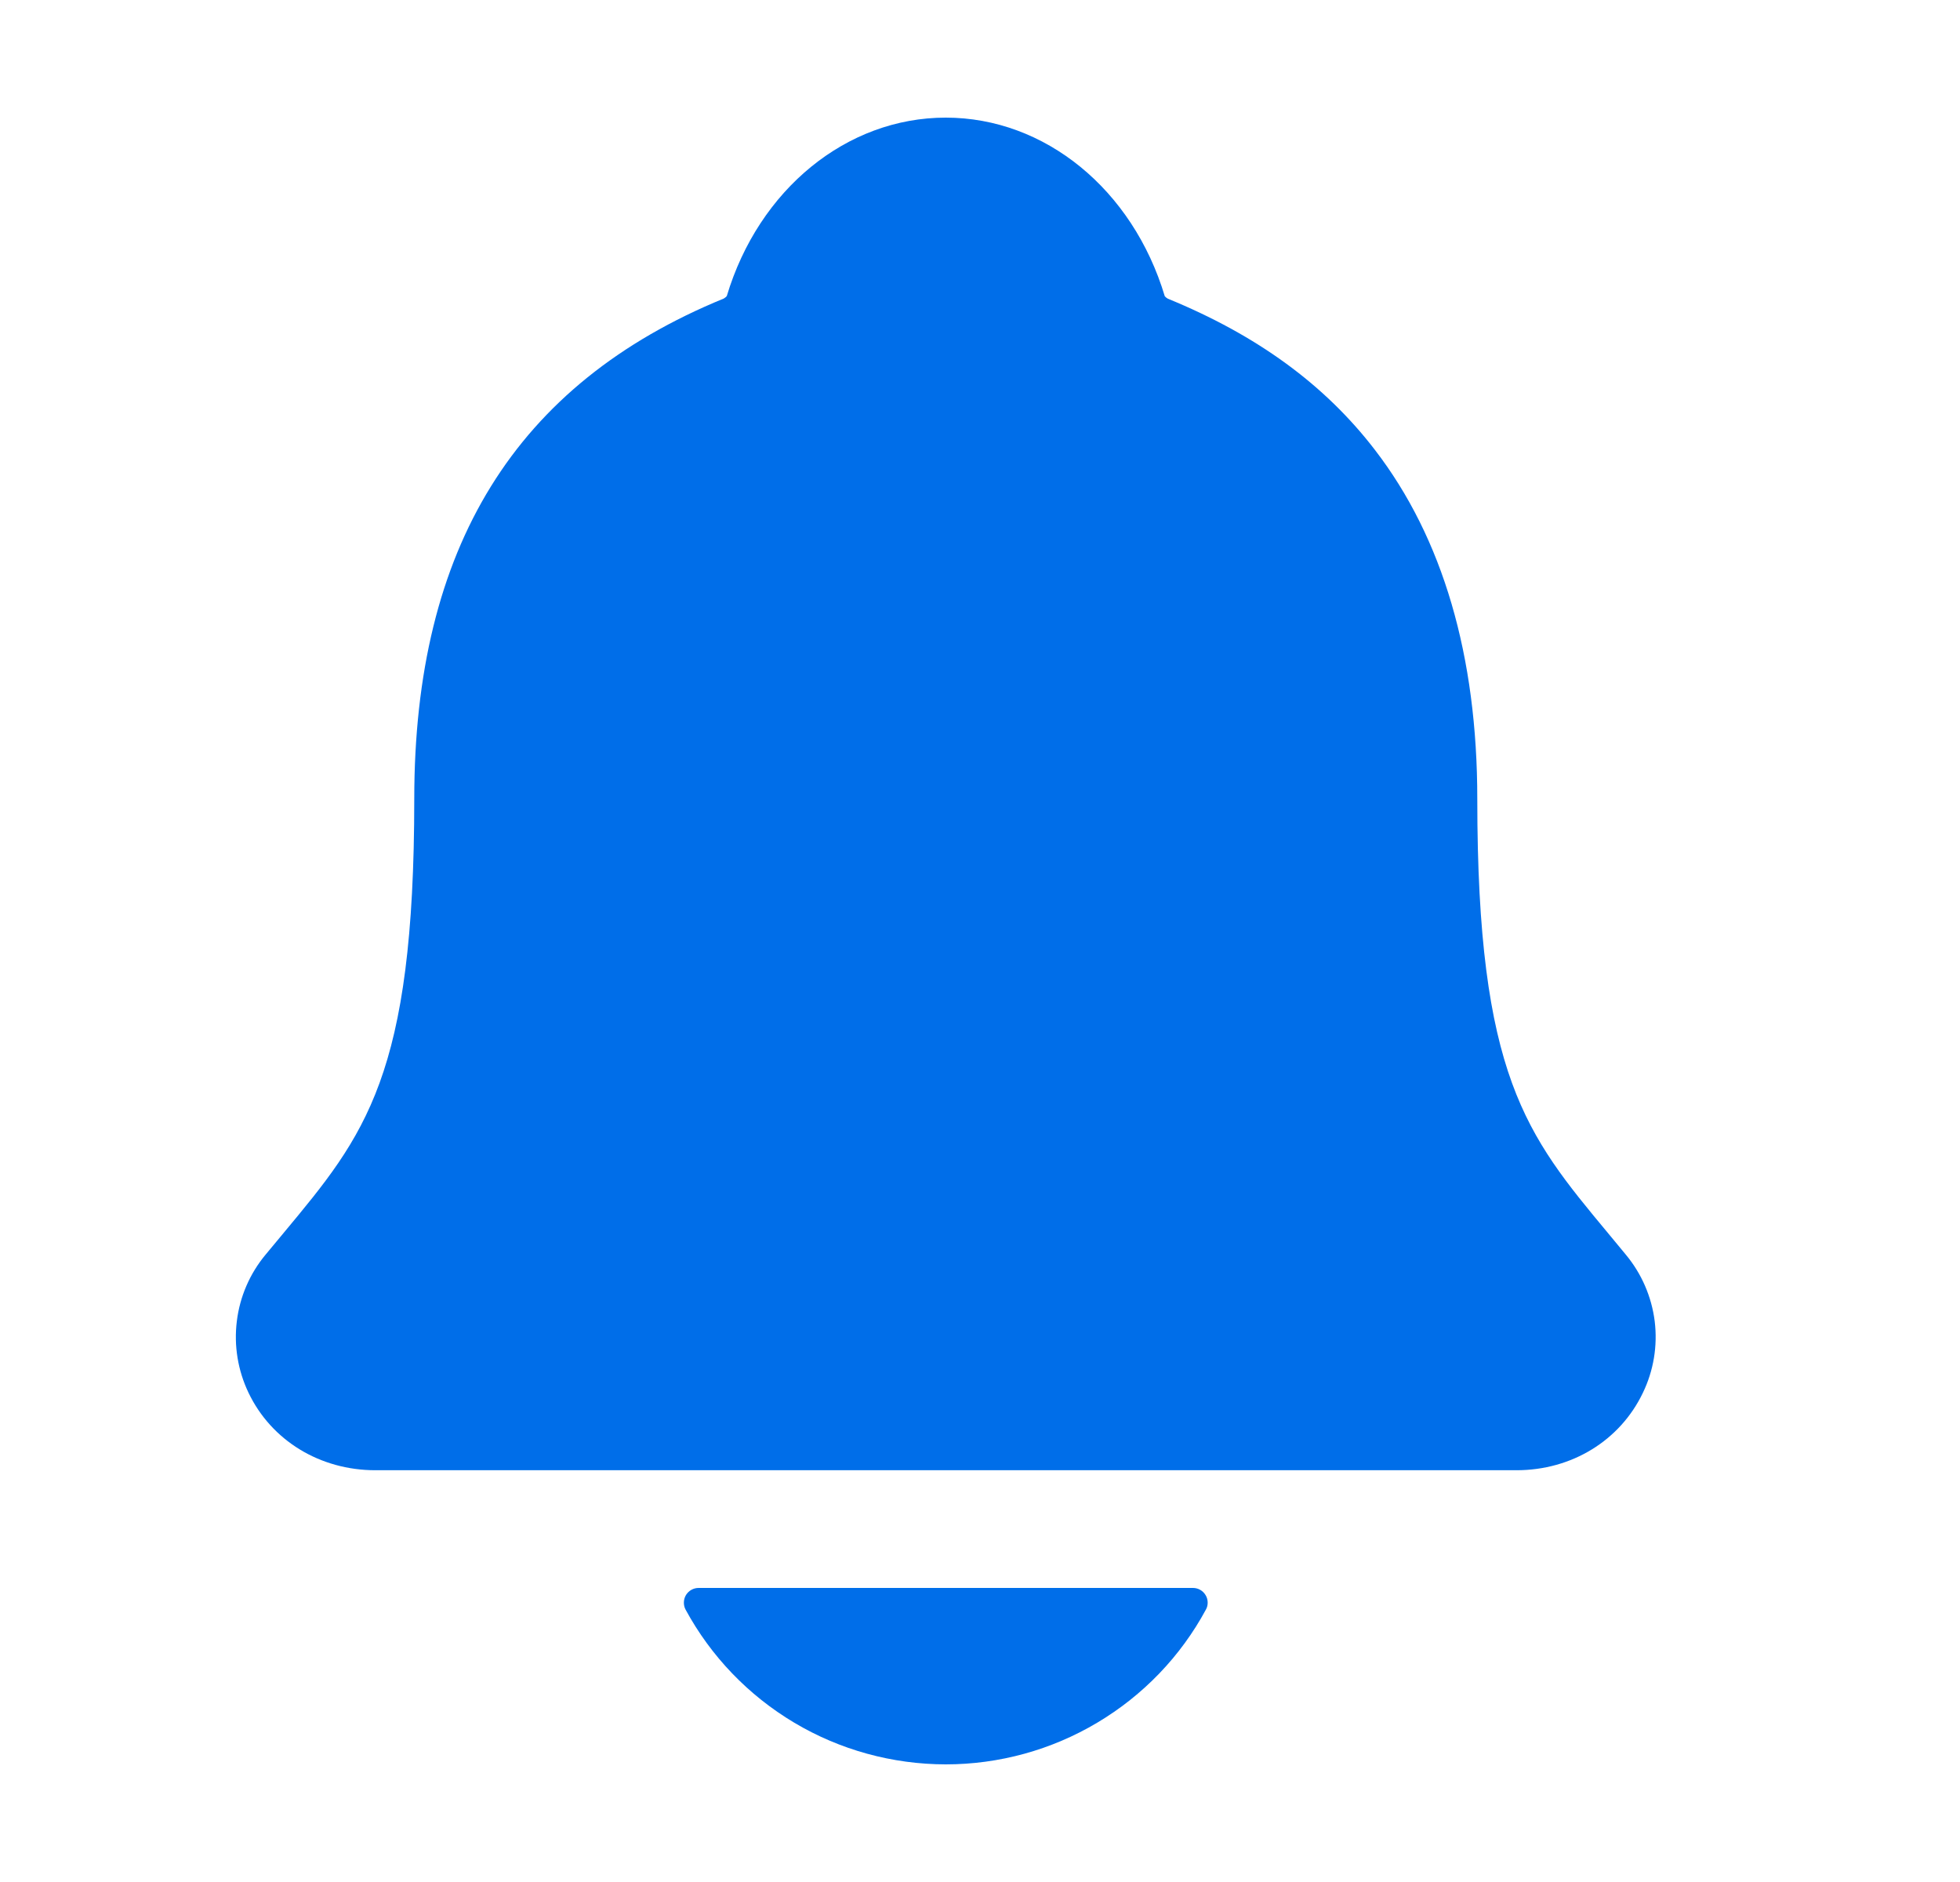 <svg width="25" height="24" viewBox="0 0 25 24" fill="none" xmlns="http://www.w3.org/2000/svg">
<path d="M20.737 15.999C20.659 15.905 20.582 15.811 20.507 15.721C19.47 14.474 18.843 13.721 18.843 10.19C18.843 8.362 18.403 6.862 17.537 5.737C16.898 4.905 16.034 4.275 14.896 3.809C14.881 3.801 14.868 3.79 14.857 3.778C14.447 2.414 13.327 1.5 12.063 1.5C10.799 1.5 9.679 2.414 9.27 3.776C9.259 3.788 9.246 3.799 9.232 3.807C6.575 4.895 5.284 6.982 5.284 10.188C5.284 13.721 4.657 14.474 3.62 15.72C3.544 15.81 3.468 15.902 3.389 15.998C3.187 16.24 3.059 16.535 3.021 16.847C2.982 17.16 3.034 17.477 3.17 17.761C3.461 18.37 4.081 18.749 4.788 18.749H19.343C20.047 18.749 20.663 18.371 20.954 17.764C21.092 17.48 21.144 17.163 21.106 16.85C21.067 16.537 20.939 16.242 20.737 15.999ZM12.063 22.5C12.744 22.5 13.412 22.316 13.996 21.968C14.581 21.62 15.06 21.122 15.382 20.525C15.398 20.497 15.405 20.465 15.404 20.432C15.403 20.4 15.394 20.368 15.377 20.341C15.36 20.313 15.337 20.29 15.308 20.274C15.28 20.258 15.248 20.25 15.216 20.25H8.912C8.879 20.25 8.847 20.258 8.819 20.274C8.79 20.29 8.767 20.313 8.75 20.34C8.733 20.368 8.724 20.4 8.723 20.432C8.722 20.465 8.729 20.497 8.744 20.525C9.067 21.122 9.546 21.62 10.13 21.968C10.714 22.316 11.382 22.499 12.063 22.5Z" fill="#006EE9"/>
</svg>
